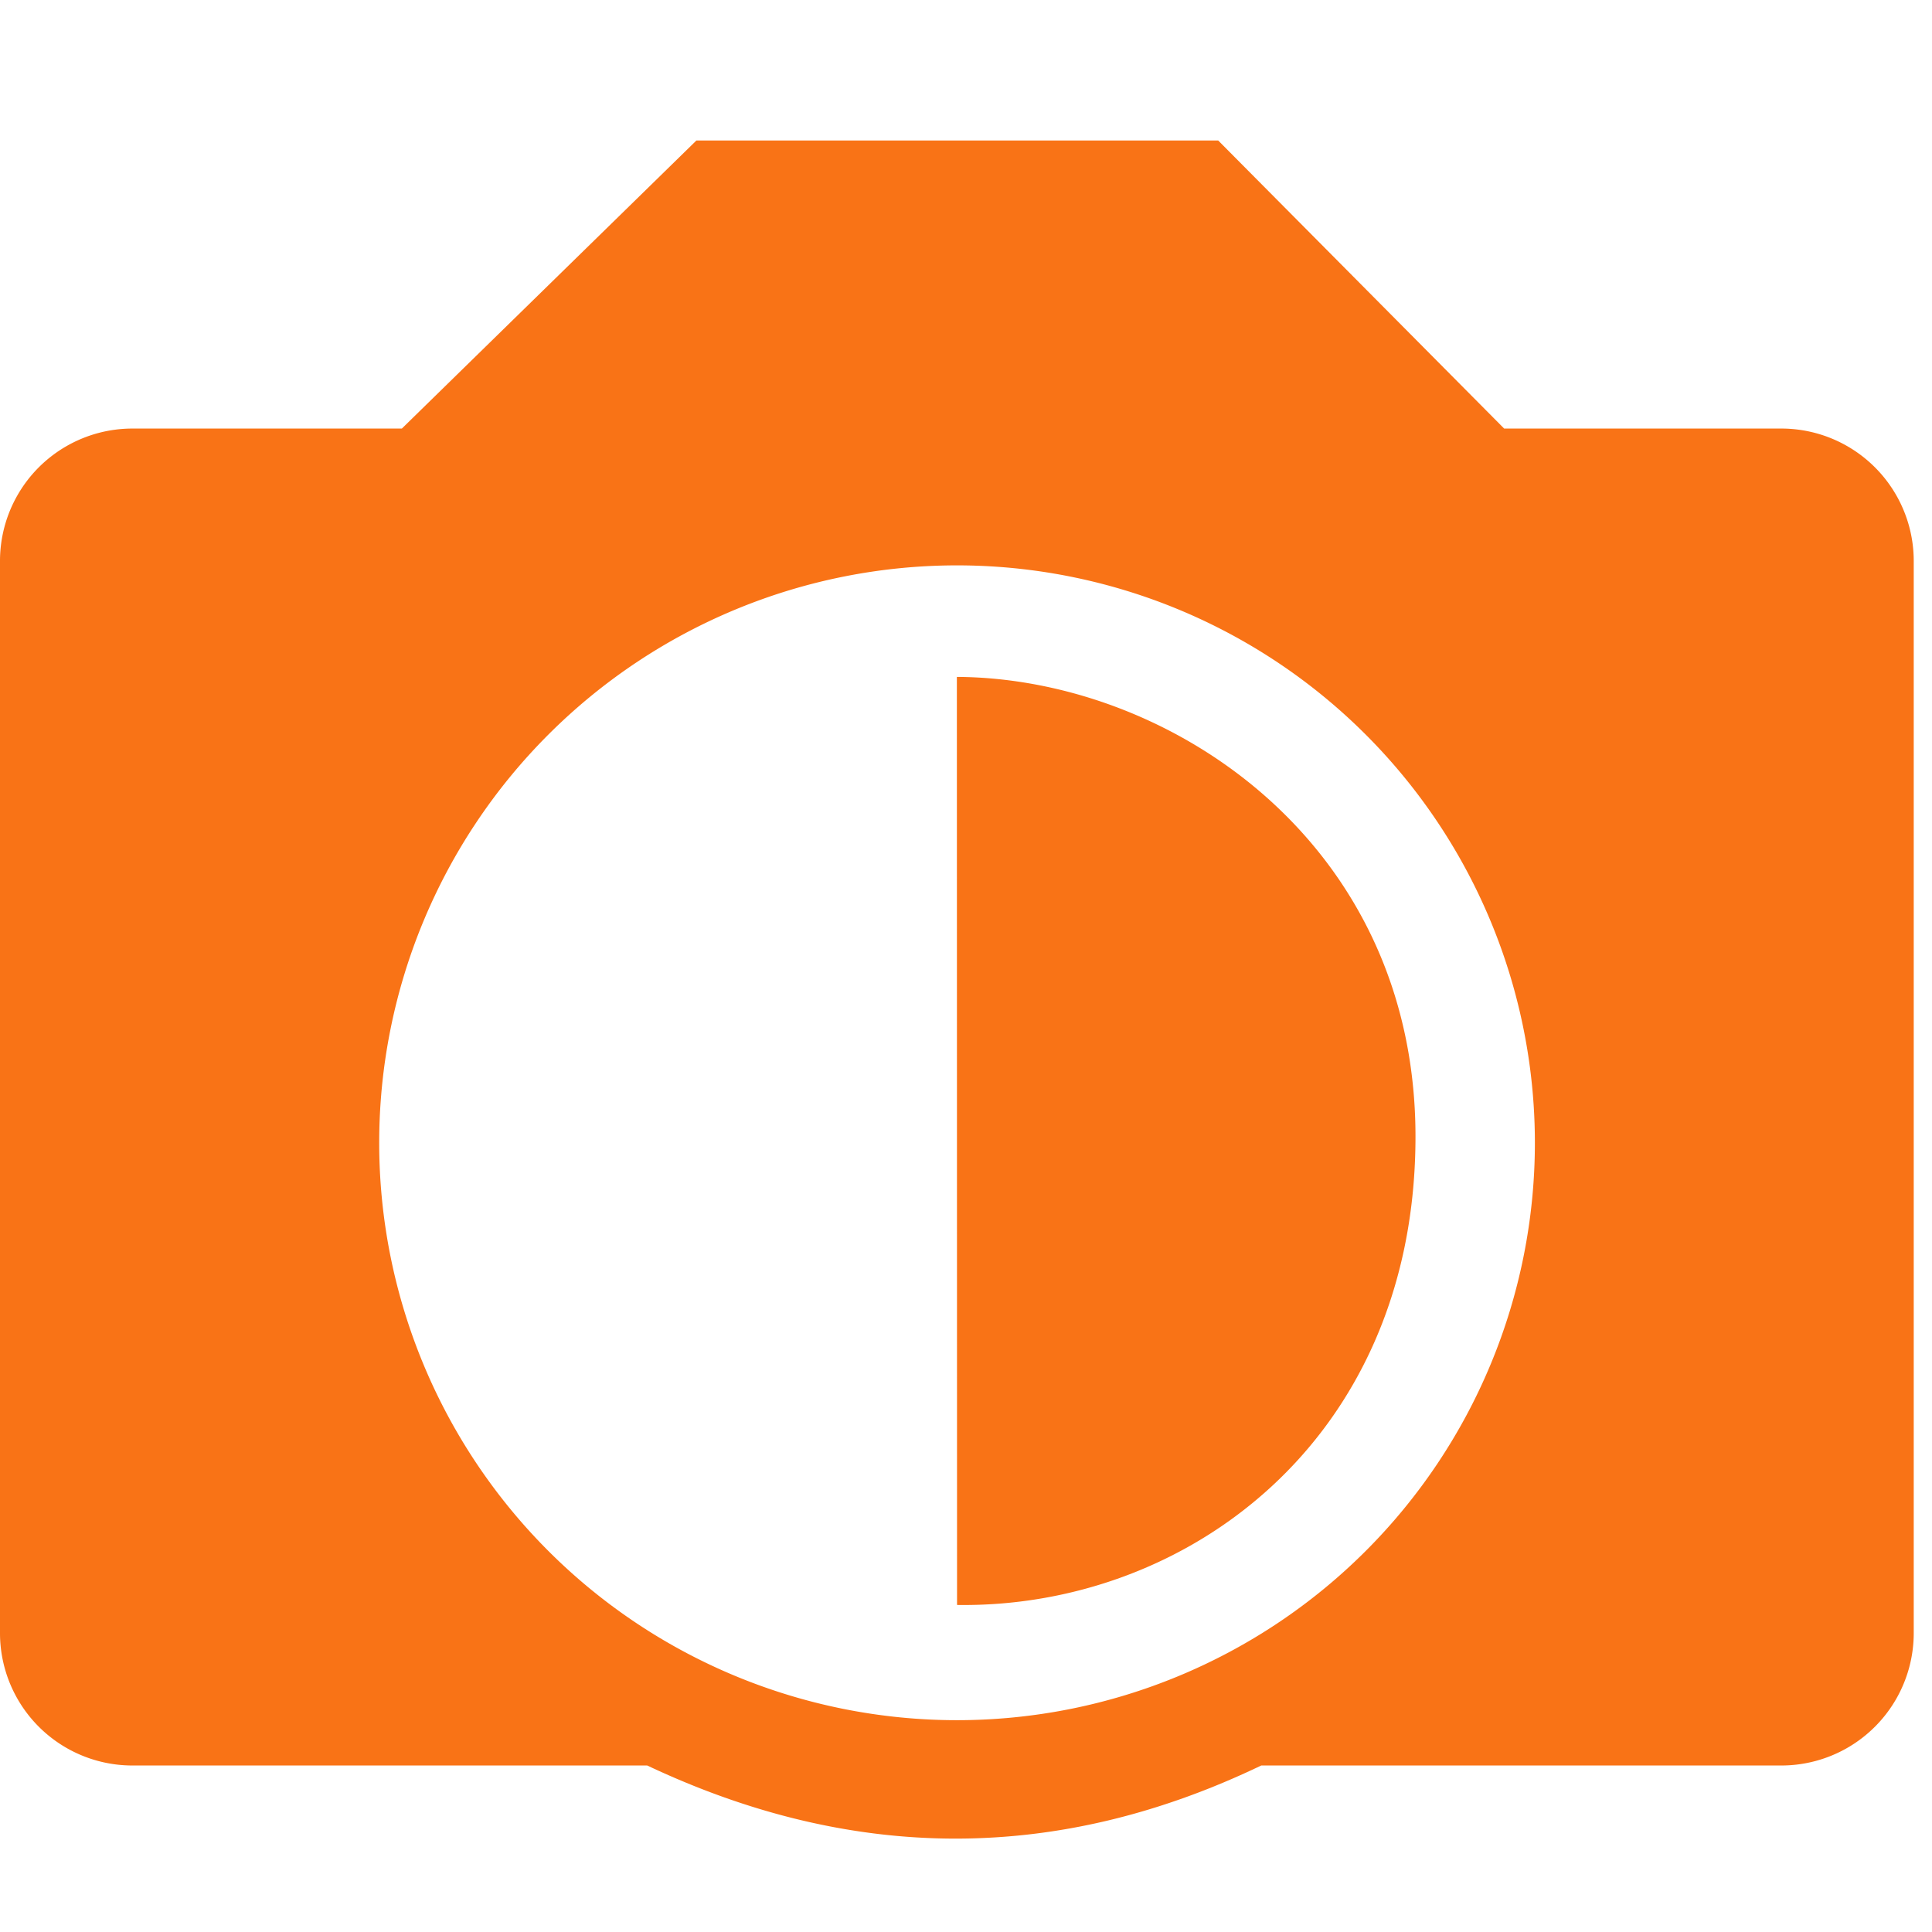 <svg fill="#f97316" width="110" height="110" xmlns="http://www.w3.org/2000/svg"><path transform="translate(0, 8)" d="M39.65 0L22.88 16.4H7.55A7.54 7.54 0 000 23.96v61a7.54 7.54 0 007.55 7.56h29.3c11.76 5.55 23.4 5.55 34.96 0h29.6a7.54 7.54 0 007.55-7.56v-61a7.54 7.54 0 00-7.56-7.56H85.64L69.36 0zm14.84 24.19a32.9 32.88 0 0132.9 32.88 32.9 32.88 0 01-32.9 32.87 32.9 32.88 0 01-32.9-32.87 32.9 32.88 0 0132.9-32.88zm-.01 6.35l.01 52.84c13 .19 25.92-9.29 26.1-26.31.2-17.03-13.97-26.47-26.11-26.53z"/></svg>
